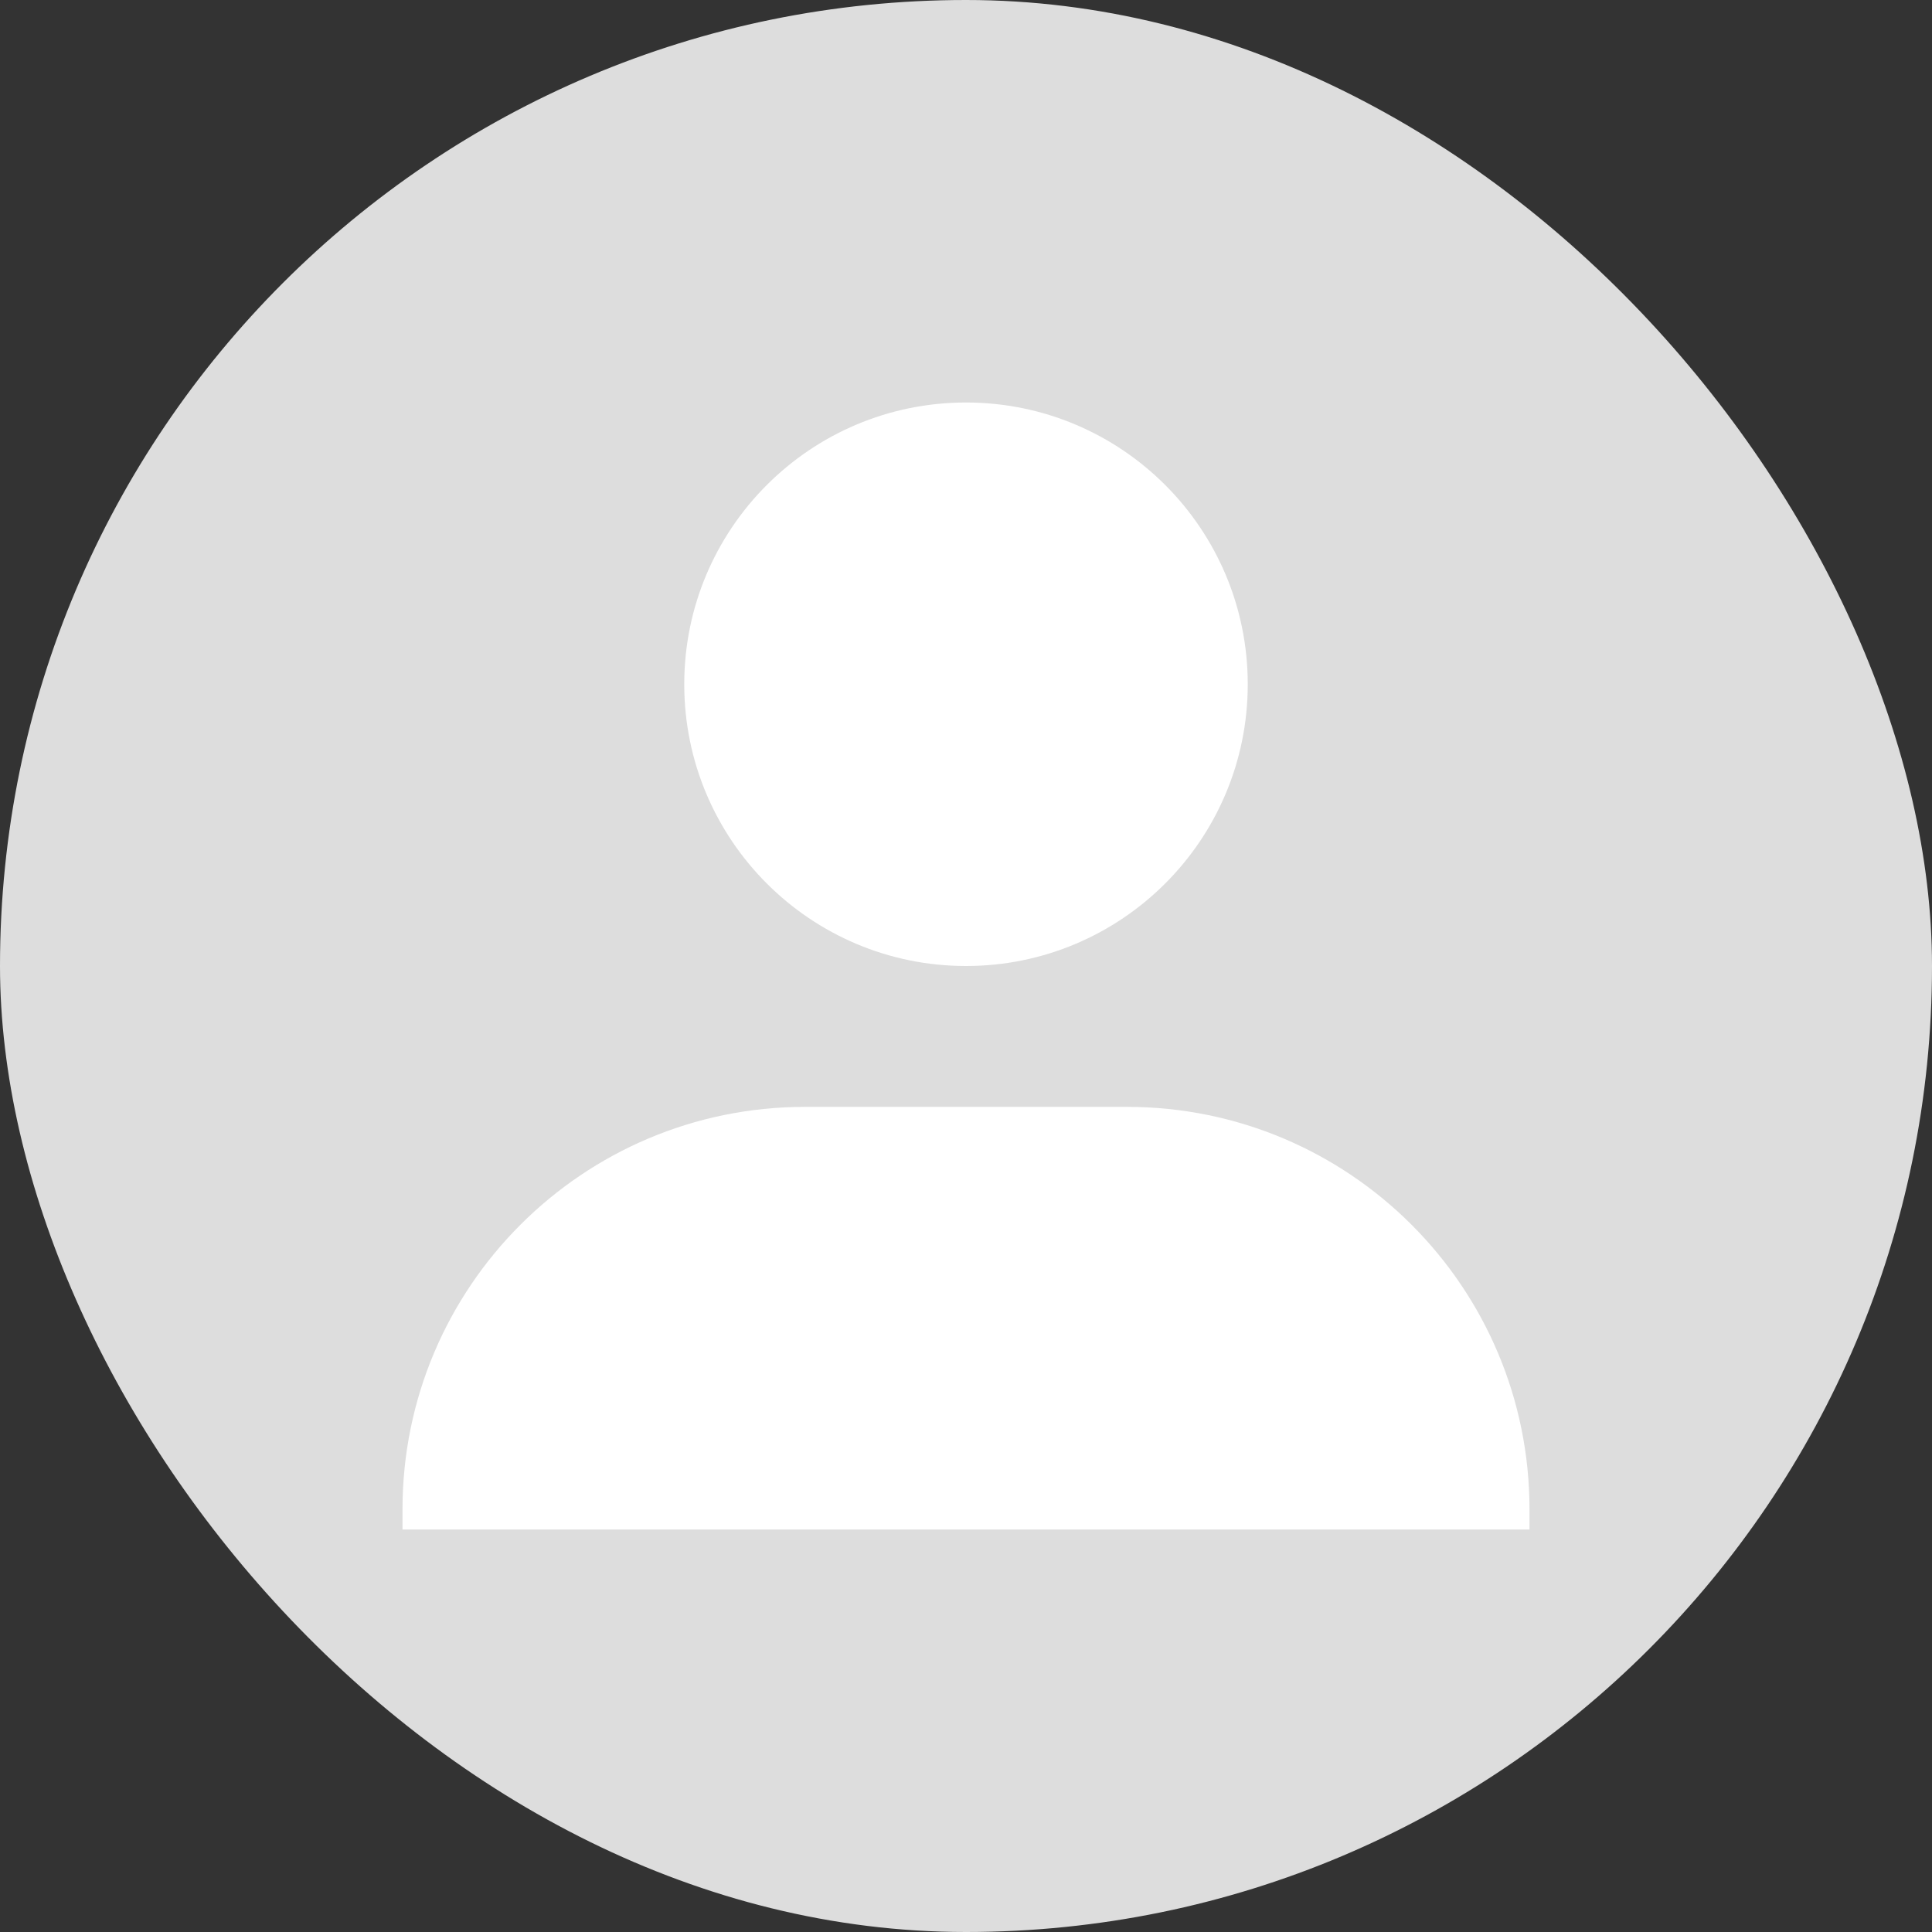 <svg width="24" height="24" viewBox="0 0 24 24" fill="none" xmlns="http://www.w3.org/2000/svg">
<rect x="0" y="0" width="24" height="24" fill="#333333" stroke="none"/>
<rect width="24" height="24" rx="12" fill="#DDDDDD"/>
<circle cx="12" cy="8.5" r="3.5" fill="white"/>
<path d="M14 13.75H10C7.239 13.75 5 15.989 5 18.75V19H19V18.75C19 15.989 16.761 13.75 14 13.75Z" fill="white"/>
</svg>
